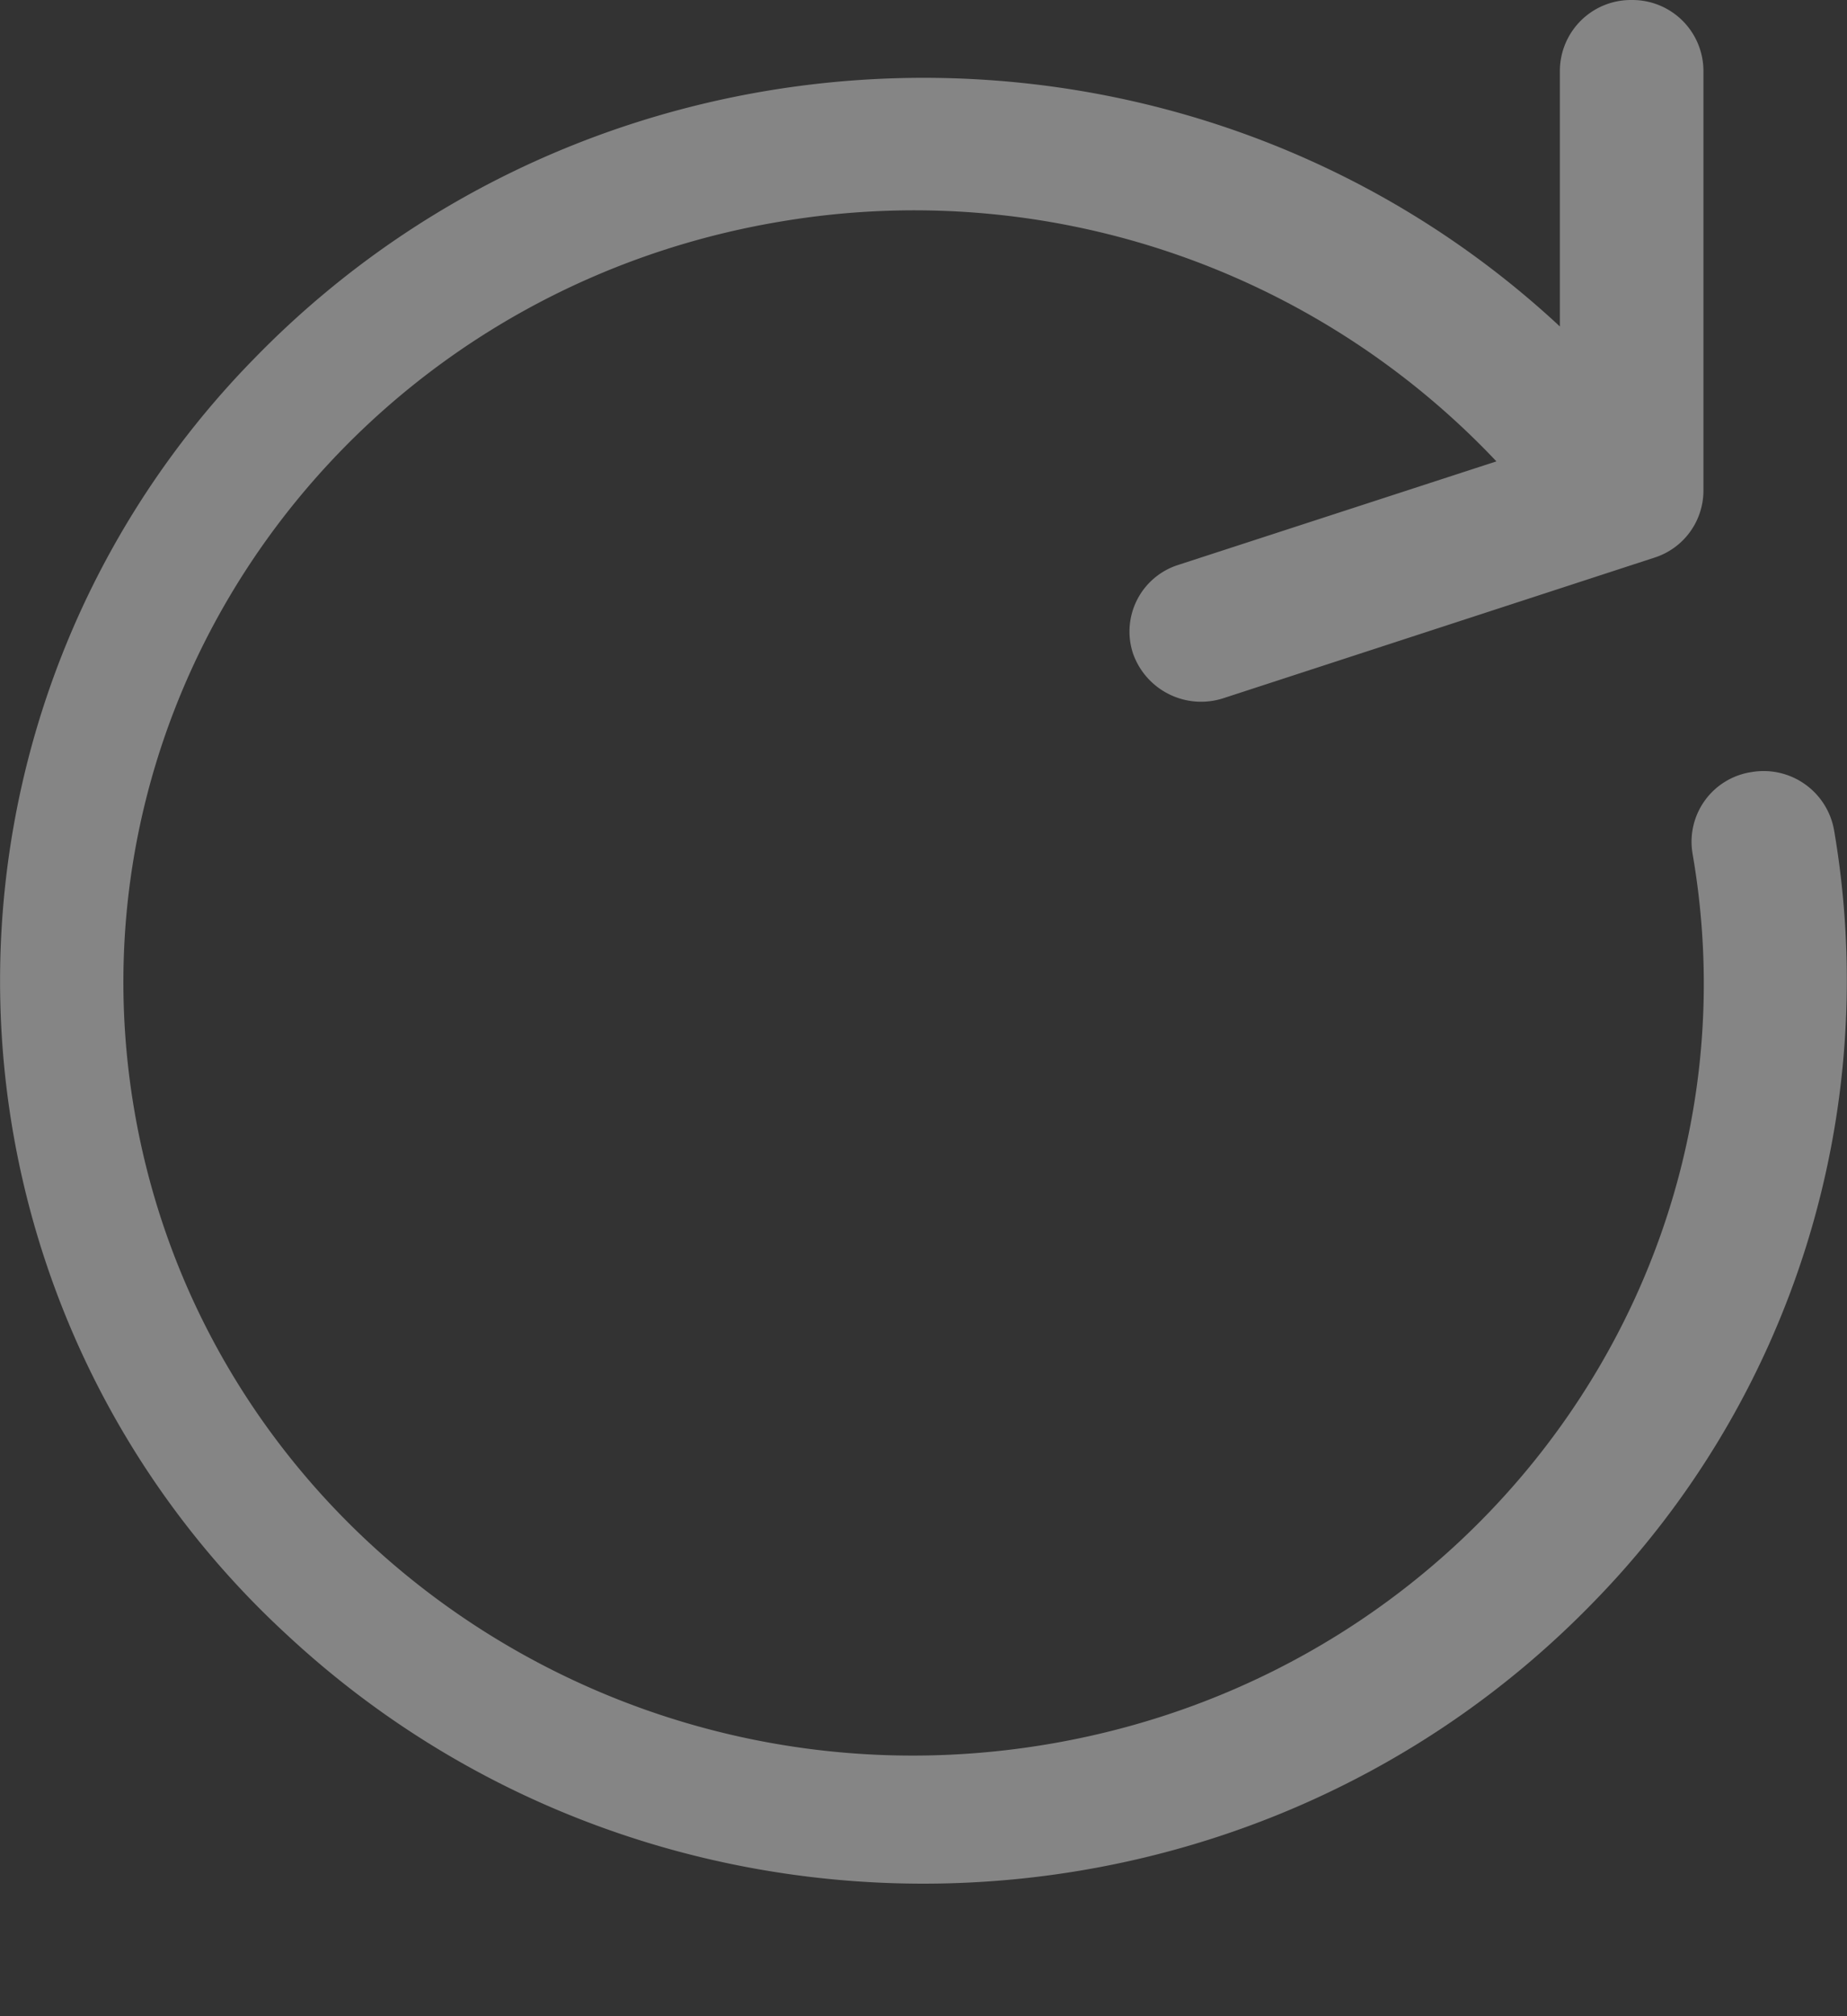 <svg width="11" height="12" fill="none" xmlns="http://www.w3.org/2000/svg"><rect width="100%" height="100%" fill="#333333" stroke="none"/><path opacity=".4" d="M10.923 4.941a.426.426 0 00-.49-.346.419.419 0 00-.354.478l.001.007c.435 2.504-1.289 4.878-3.85 5.303-2.563.426-4.993-1.26-5.428-3.763-.435-2.503 1.29-4.877 3.851-5.302a4.77 4.77 0 014.259 1.428l-1.894.616a.416.416 0 00-.27.528.43.43 0 00.54.265l2.565-.836a.419.419 0 00.292-.396V.418A.423.423 0 009.718 0a.423.423 0 00-.428.418v1.525c-2.2-2.045-5.682-1.96-7.775.19a5.288 5.288 0 00.195 7.598c2.2 2.046 5.682 1.96 7.775-.19a5.294 5.294 0 001.438-4.6z" fill="#fff"/></svg>
